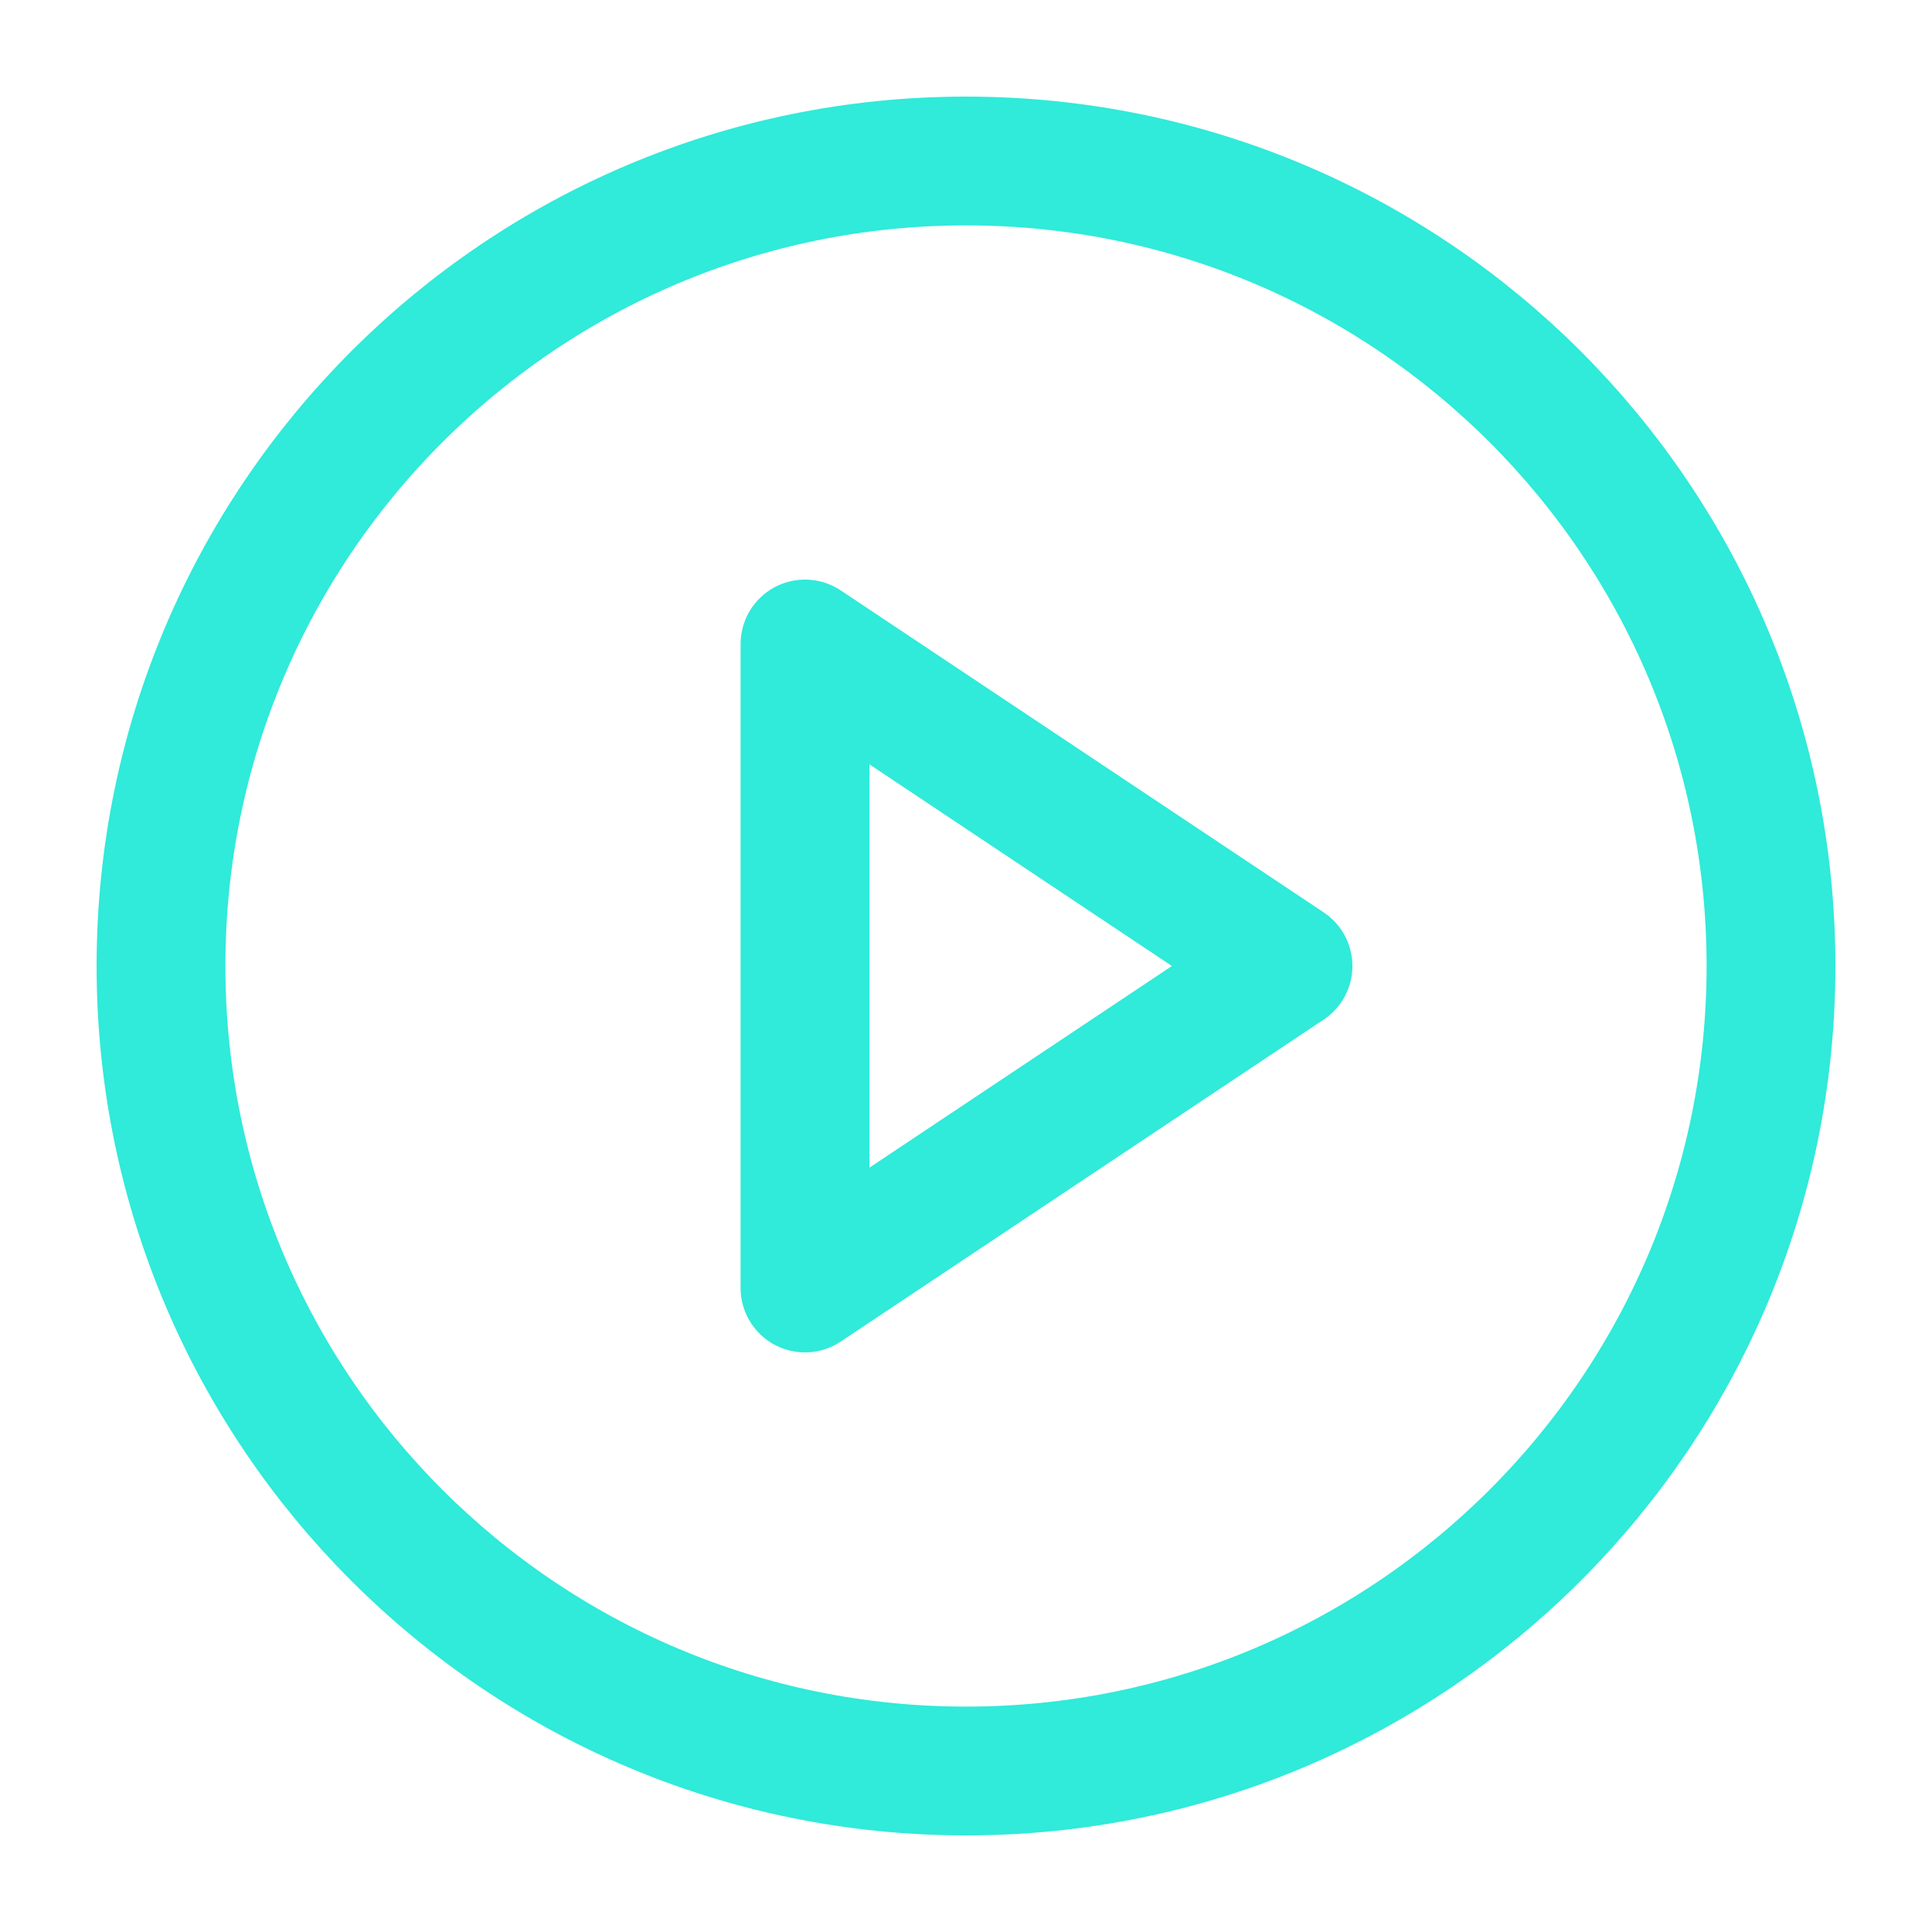 <svg width="60" height="60" viewBox="0 0 60 60" fill="none" xmlns="http://www.w3.org/2000/svg">
<path d="M30 55C43.807 55 55 43.807 55 30C55 16.193 43.807 5 30 5C16.193 5 5 16.193 5 30C5 43.807 16.193 55 30 55Z" stroke="#30EADA" stroke-width="4" stroke-linecap="round" stroke-linejoin="round"/>
<path d="M25 20L40 30L25 40V20Z" stroke="#30EADA" stroke-width="4" stroke-linecap="round" stroke-linejoin="round"/>
</svg>

